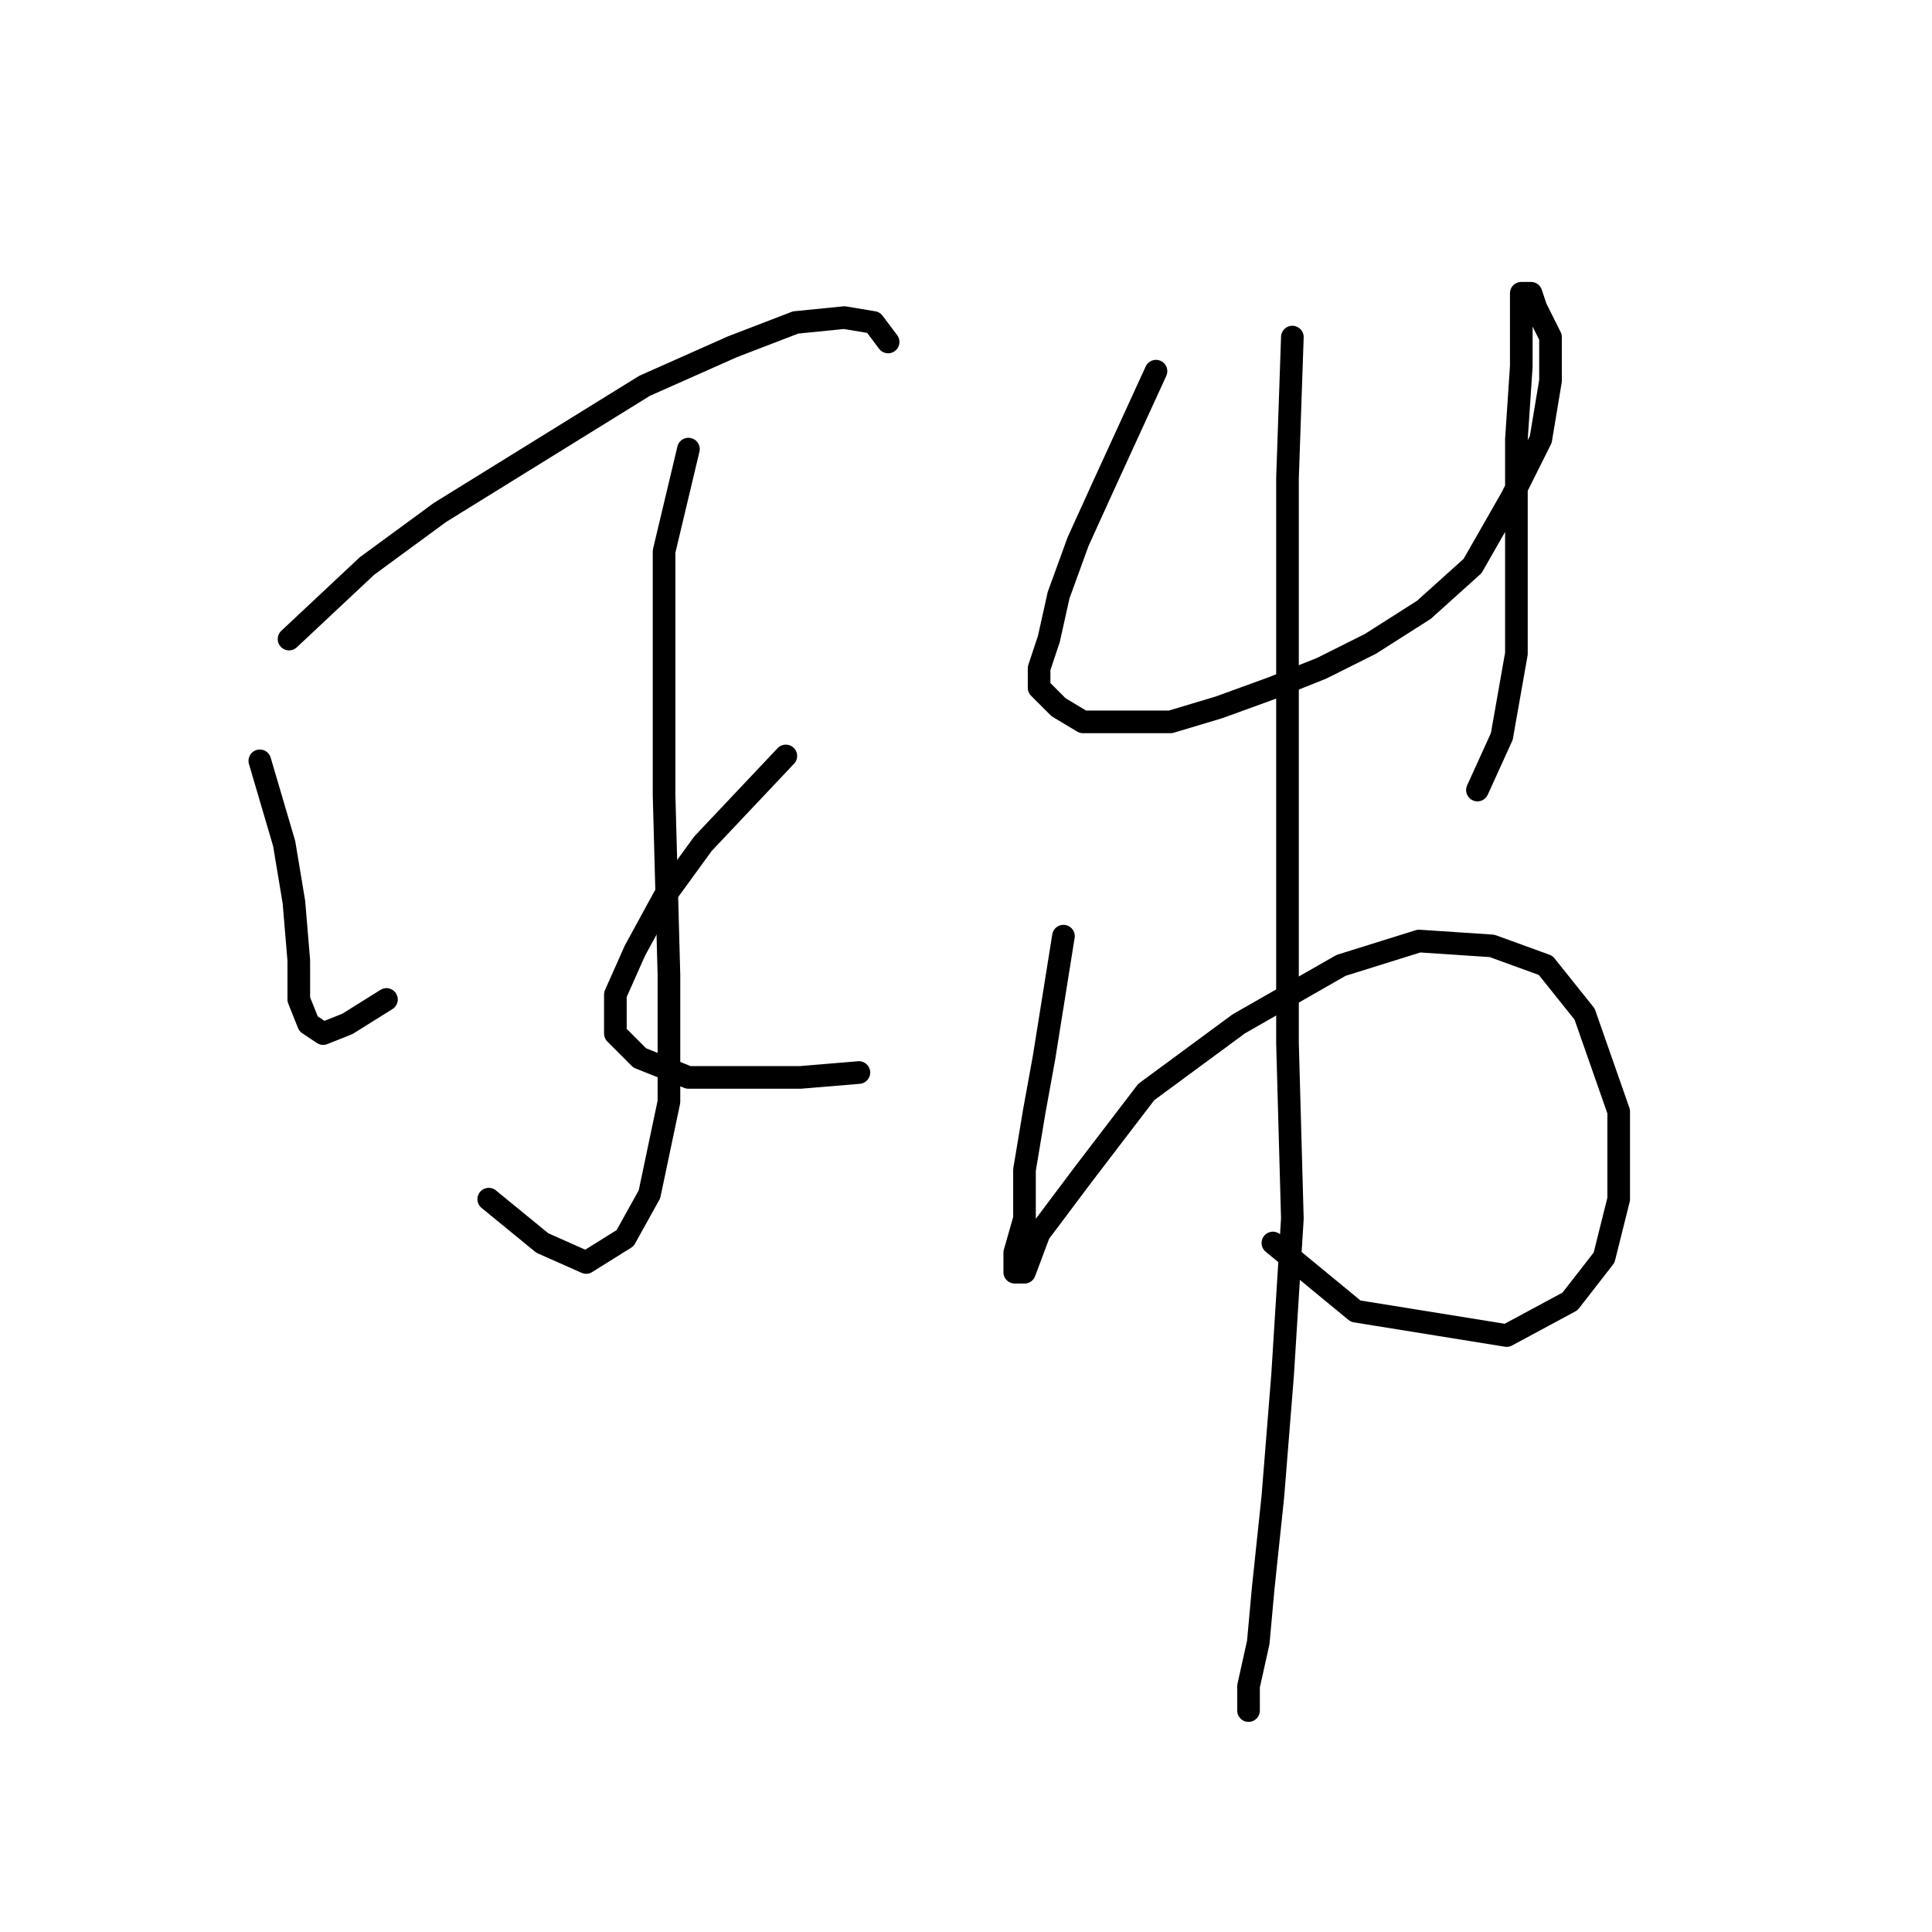 <?xml version="1.0" standalone="no"?>
    <svg width="256" height="256" xmlns="http://www.w3.org/2000/svg" version="1.1">
    <polyline stroke="black" stroke-width="3" stroke-linecap="round" fill="transparent" stroke-linejoin="round" points="38.3 84.679 48.626 74.998 58.306 67.899 71.859 59.509 85.412 51.12 97.028 45.957 105.418 42.73 111.872 42.084 115.744 42.73 117.68 45.311 117.68 45.311 " />
        <polyline stroke="black" stroke-width="3" stroke-linecap="round" fill="transparent" stroke-linejoin="round" points="91.22 59.509 87.993 73.062 87.993 85.969 87.993 105.33 88.639 129.209 88.639 145.988 86.057 158.25 82.83 164.059 77.667 167.285 71.859 164.704 64.76 158.896 64.76 158.896 " />
        <polyline stroke="black" stroke-width="3" stroke-linecap="round" fill="transparent" stroke-linejoin="round" points="34.428 100.813 37.655 111.784 38.945 119.528 39.591 127.273 39.591 132.436 40.882 135.663 42.818 136.953 46.044 135.663 51.207 132.436 51.207 132.436 " />
        <polyline stroke="black" stroke-width="3" stroke-linecap="round" fill="transparent" stroke-linejoin="round" points="104.127 100.167 93.156 111.784 87.993 118.883 84.121 125.982 81.54 131.79 81.54 136.953 84.766 140.18 91.22 142.762 98.319 142.762 106.063 142.762 113.808 142.116 113.808 142.116 " />
        <polyline stroke="black" stroke-width="3" stroke-linecap="round" fill="transparent" stroke-linejoin="round" points="153.175 49.183 146.076 64.672 142.849 71.771 140.268 78.87 138.977 84.679 137.686 88.551 137.686 91.132 140.268 93.714 143.495 95.65 148.658 95.65 155.111 95.65 161.565 93.714 168.664 91.132 175.118 88.551 181.571 85.324 188.67 80.806 195.124 74.998 200.287 65.963 204.159 58.219 205.45 50.474 205.45 44.666 203.514 40.794 202.868 38.858 201.578 38.858 201.578 42.73 201.578 48.538 200.932 58.219 200.932 69.19 200.932 78.87 200.932 86.615 198.996 97.586 195.769 104.685 195.769 104.685 " />
        <polyline stroke="black" stroke-width="3" stroke-linecap="round" fill="transparent" stroke-linejoin="round" points="140.913 124.046 138.332 140.18 137.041 147.279 135.75 155.023 135.75 161.477 134.46 165.995 134.46 168.576 135.75 168.576 137.686 163.413 143.495 155.669 151.884 144.698 164.146 135.663 177.699 127.918 188.025 124.691 197.705 125.337 204.805 127.918 209.967 134.372 214.485 147.279 214.485 158.896 212.549 166.64 208.031 172.448 199.642 176.966 179.635 173.739 168.664 164.704 168.664 164.704 " />
        <polyline stroke="black" stroke-width="3" stroke-linecap="round" fill="transparent" stroke-linejoin="round" points="171.245 44.666 170.6 63.382 170.6 77.58 170.6 95.65 170.6 116.302 170.6 138.244 171.245 161.477 169.955 182.129 168.664 198.263 167.373 210.525 166.728 217.624 165.437 223.432 165.437 226.659 165.437 226.659 " />
        </svg>
